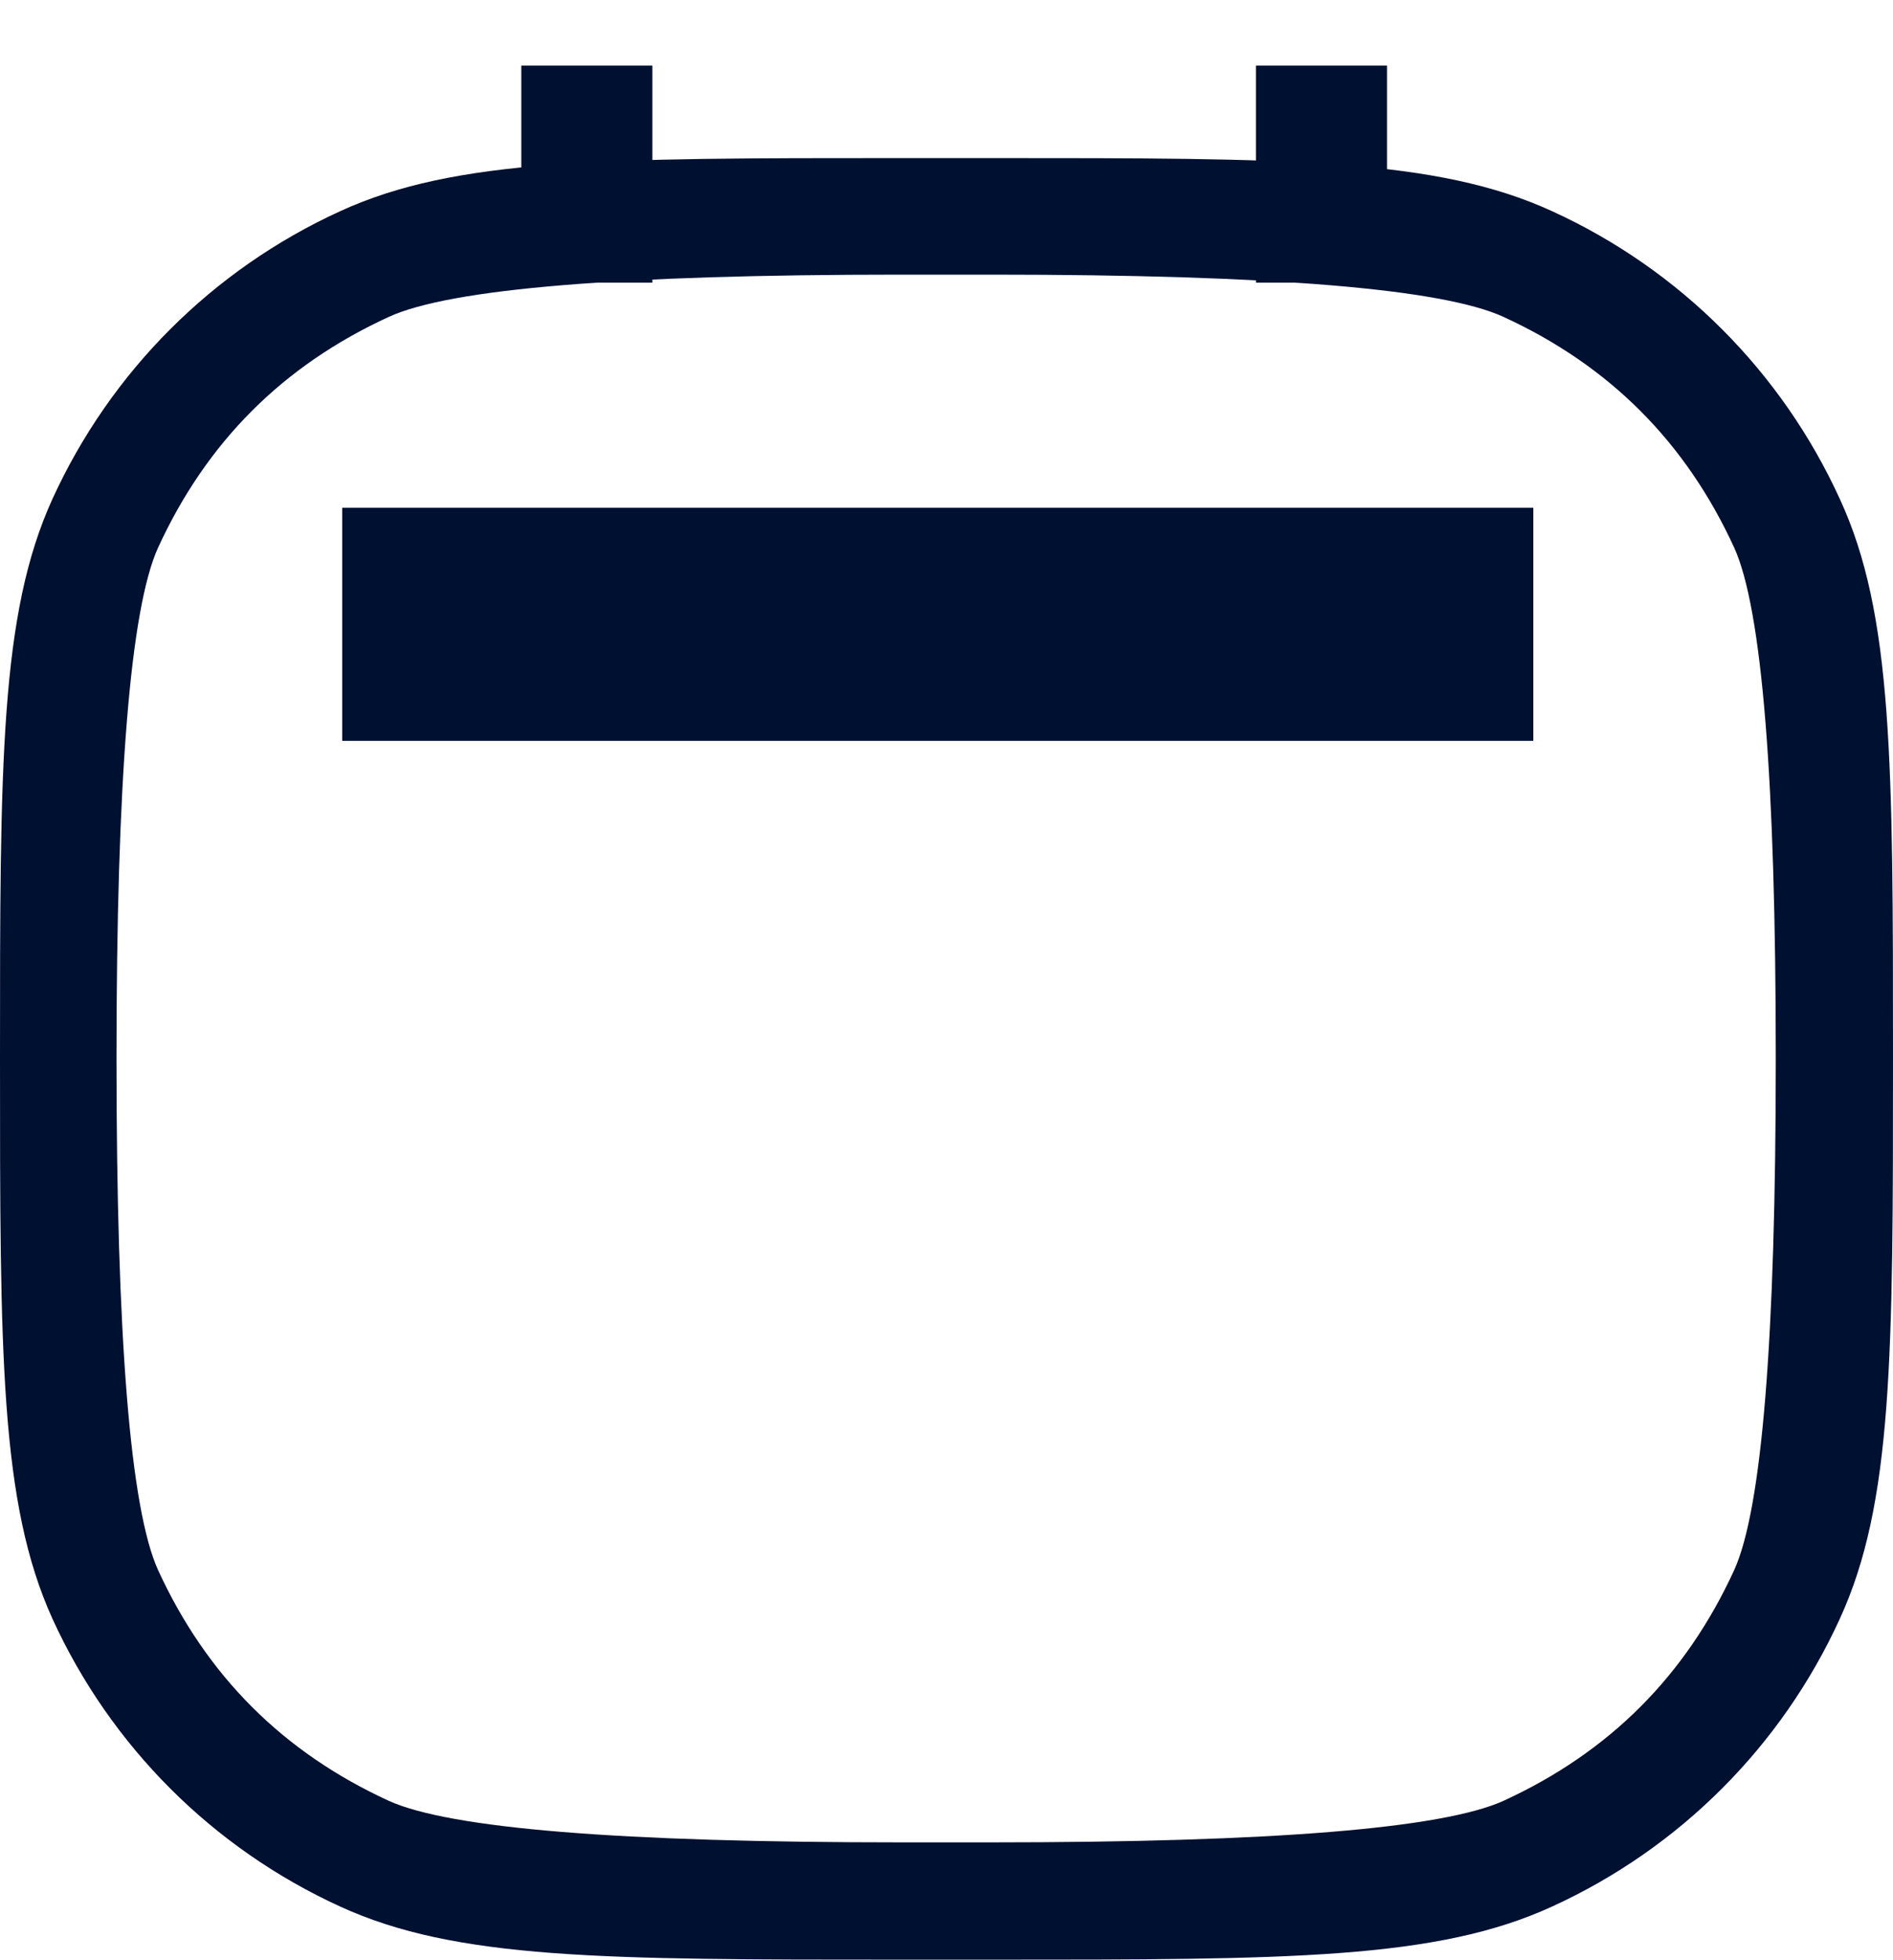 <svg width="26" height="26.9" viewBox="0 0 26 26.9" fill="none" xmlns="http://www.w3.org/2000/svg" xmlns:xlink="http://www.w3.org/1999/xlink">
	<desc>
			Created with Pixso.
	</desc>
	<defs/>
	<path id="Rectangle 11" d="M12.36 2.17L13.63 2.17C17.7 2.17 19.73 2.17 21.32 2.9C23.07 3.7 24.47 5.1 25.27 6.85C26 8.43 26 10.47 26 14.53C26 18.6 26 20.63 25.27 22.22C24.47 23.97 23.07 25.37 21.32 26.17C19.73 26.9 17.7 26.9 13.63 26.9L12.36 26.9C8.29 26.9 6.26 26.9 4.67 26.17C2.92 25.37 1.52 23.97 0.72 22.22C0 20.63 0 18.6 0 14.53C0 10.47 0 8.43 0.72 6.85C1.52 5.1 2.92 3.7 4.67 2.9C6.26 2.17 8.29 2.17 12.36 2.17ZM12.36 3.77L13.63 3.77Q19.39 3.77 20.65 4.35Q21.74 4.85 22.53 5.64Q23.32 6.43 23.82 7.52Q24.39 8.78 24.39 14.53Q24.39 20.29 23.82 21.55Q23.32 22.64 22.53 23.43Q21.74 24.22 20.65 24.72Q19.39 25.29 13.63 25.29L12.36 25.29Q6.6 25.29 5.34 24.72Q4.25 24.22 3.46 23.43Q2.67 22.64 2.17 21.55Q1.6 20.29 1.6 14.53Q1.6 8.78 2.17 7.52Q2.67 6.43 3.46 5.64Q4.25 4.85 5.34 4.35Q6.6 3.77 12.36 3.77ZM21.06 6.97L4.7 6.97L4.7 10.17L21.06 10.17L21.06 6.97Z" fill="#001031" fill-opacity="1" fill-rule="evenodd"/>
	<path id="Vector 1" d="M8.06 0.9L8.06 3.88M18.15 0.9L18.15 3.88" stroke="#001031" stroke-opacity="1" stroke-width="1.8"/>
</svg>
